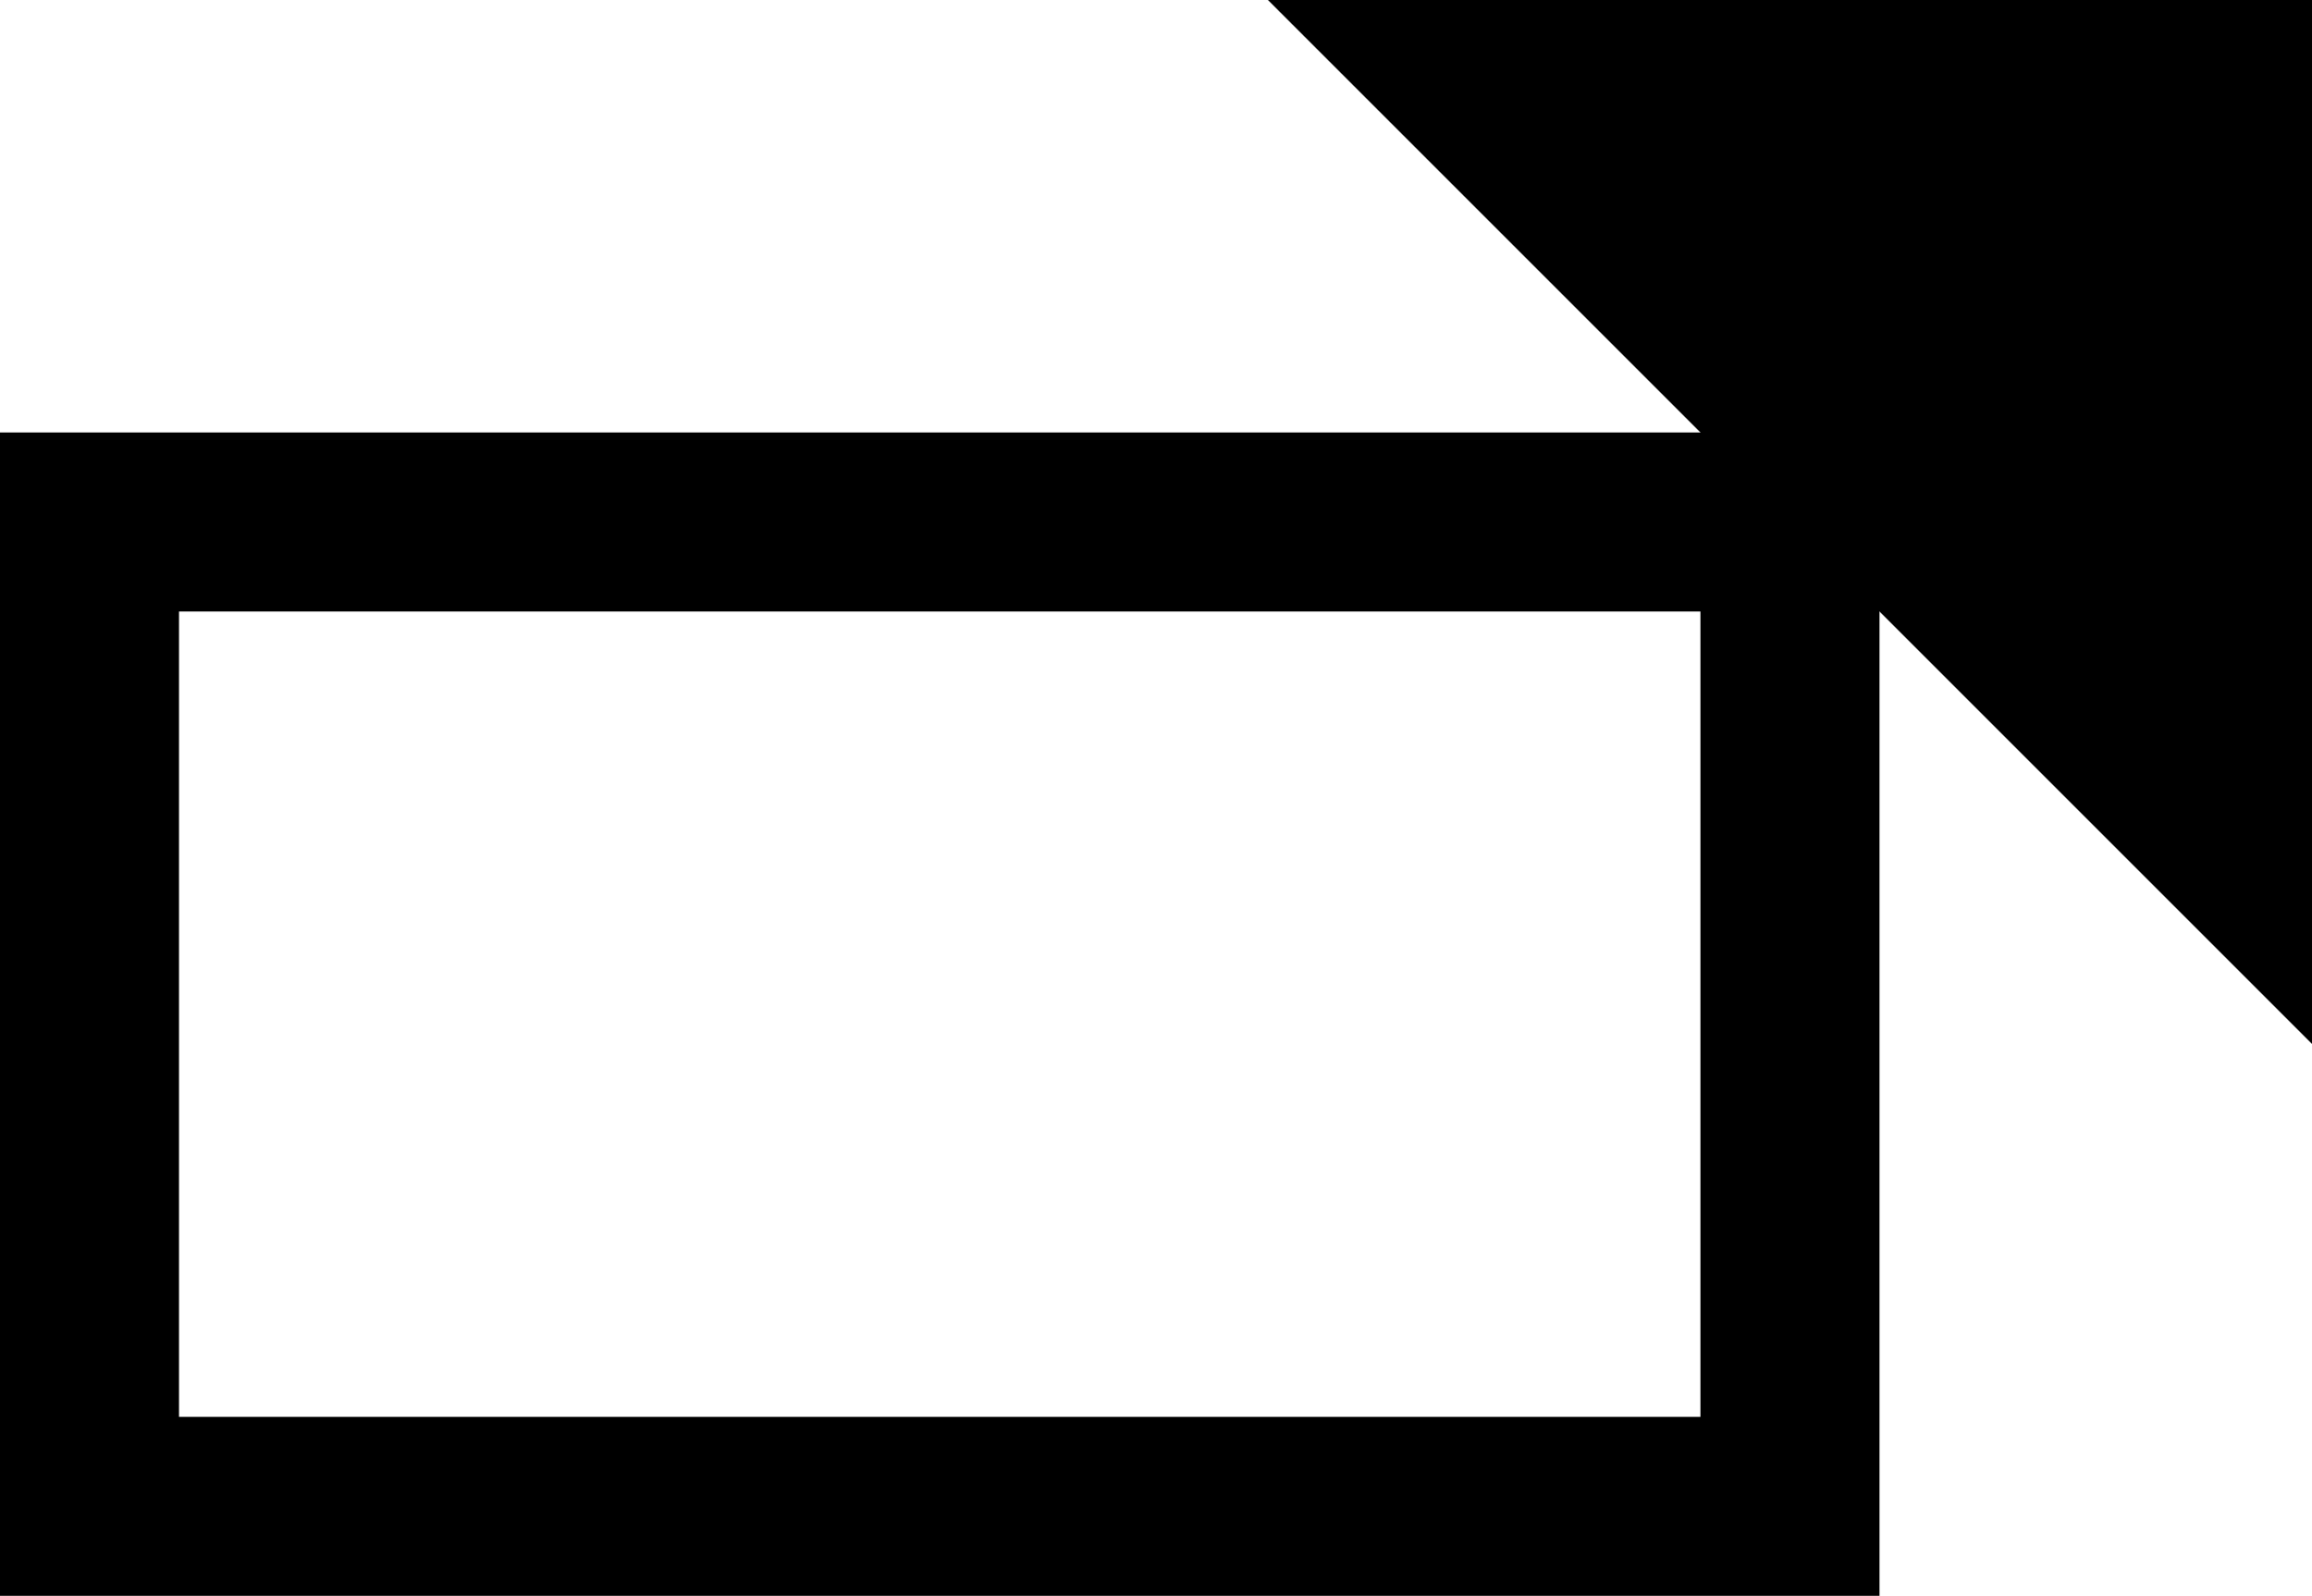 <svg version="1.1" xmlns="http://www.w3.org/2000/svg" xmlns:xlink="http://www.w3.org/1999/xlink" width="25.833" height="17.833" viewBox="0,0,25.833,17.833"><g transform="translate(-229.5,-168.667)"><g data-paper-data="{&quot;isPaintingLayer&quot;:true}" fill-rule="nonzero" stroke-linecap="butt" stroke-linejoin="miter" stroke-miterlimit="10" stroke-dasharray="" stroke-dashoffset="0" style="mix-blend-mode: normal"><path d="M230.5,185.5v-11h19v11z" fill="none" stroke="#000000" stroke-width="2"/><path d="M243.667,168.667h11.667v11.667z" fill="#000000" stroke="none" stroke-width="0"/></g></g></svg>